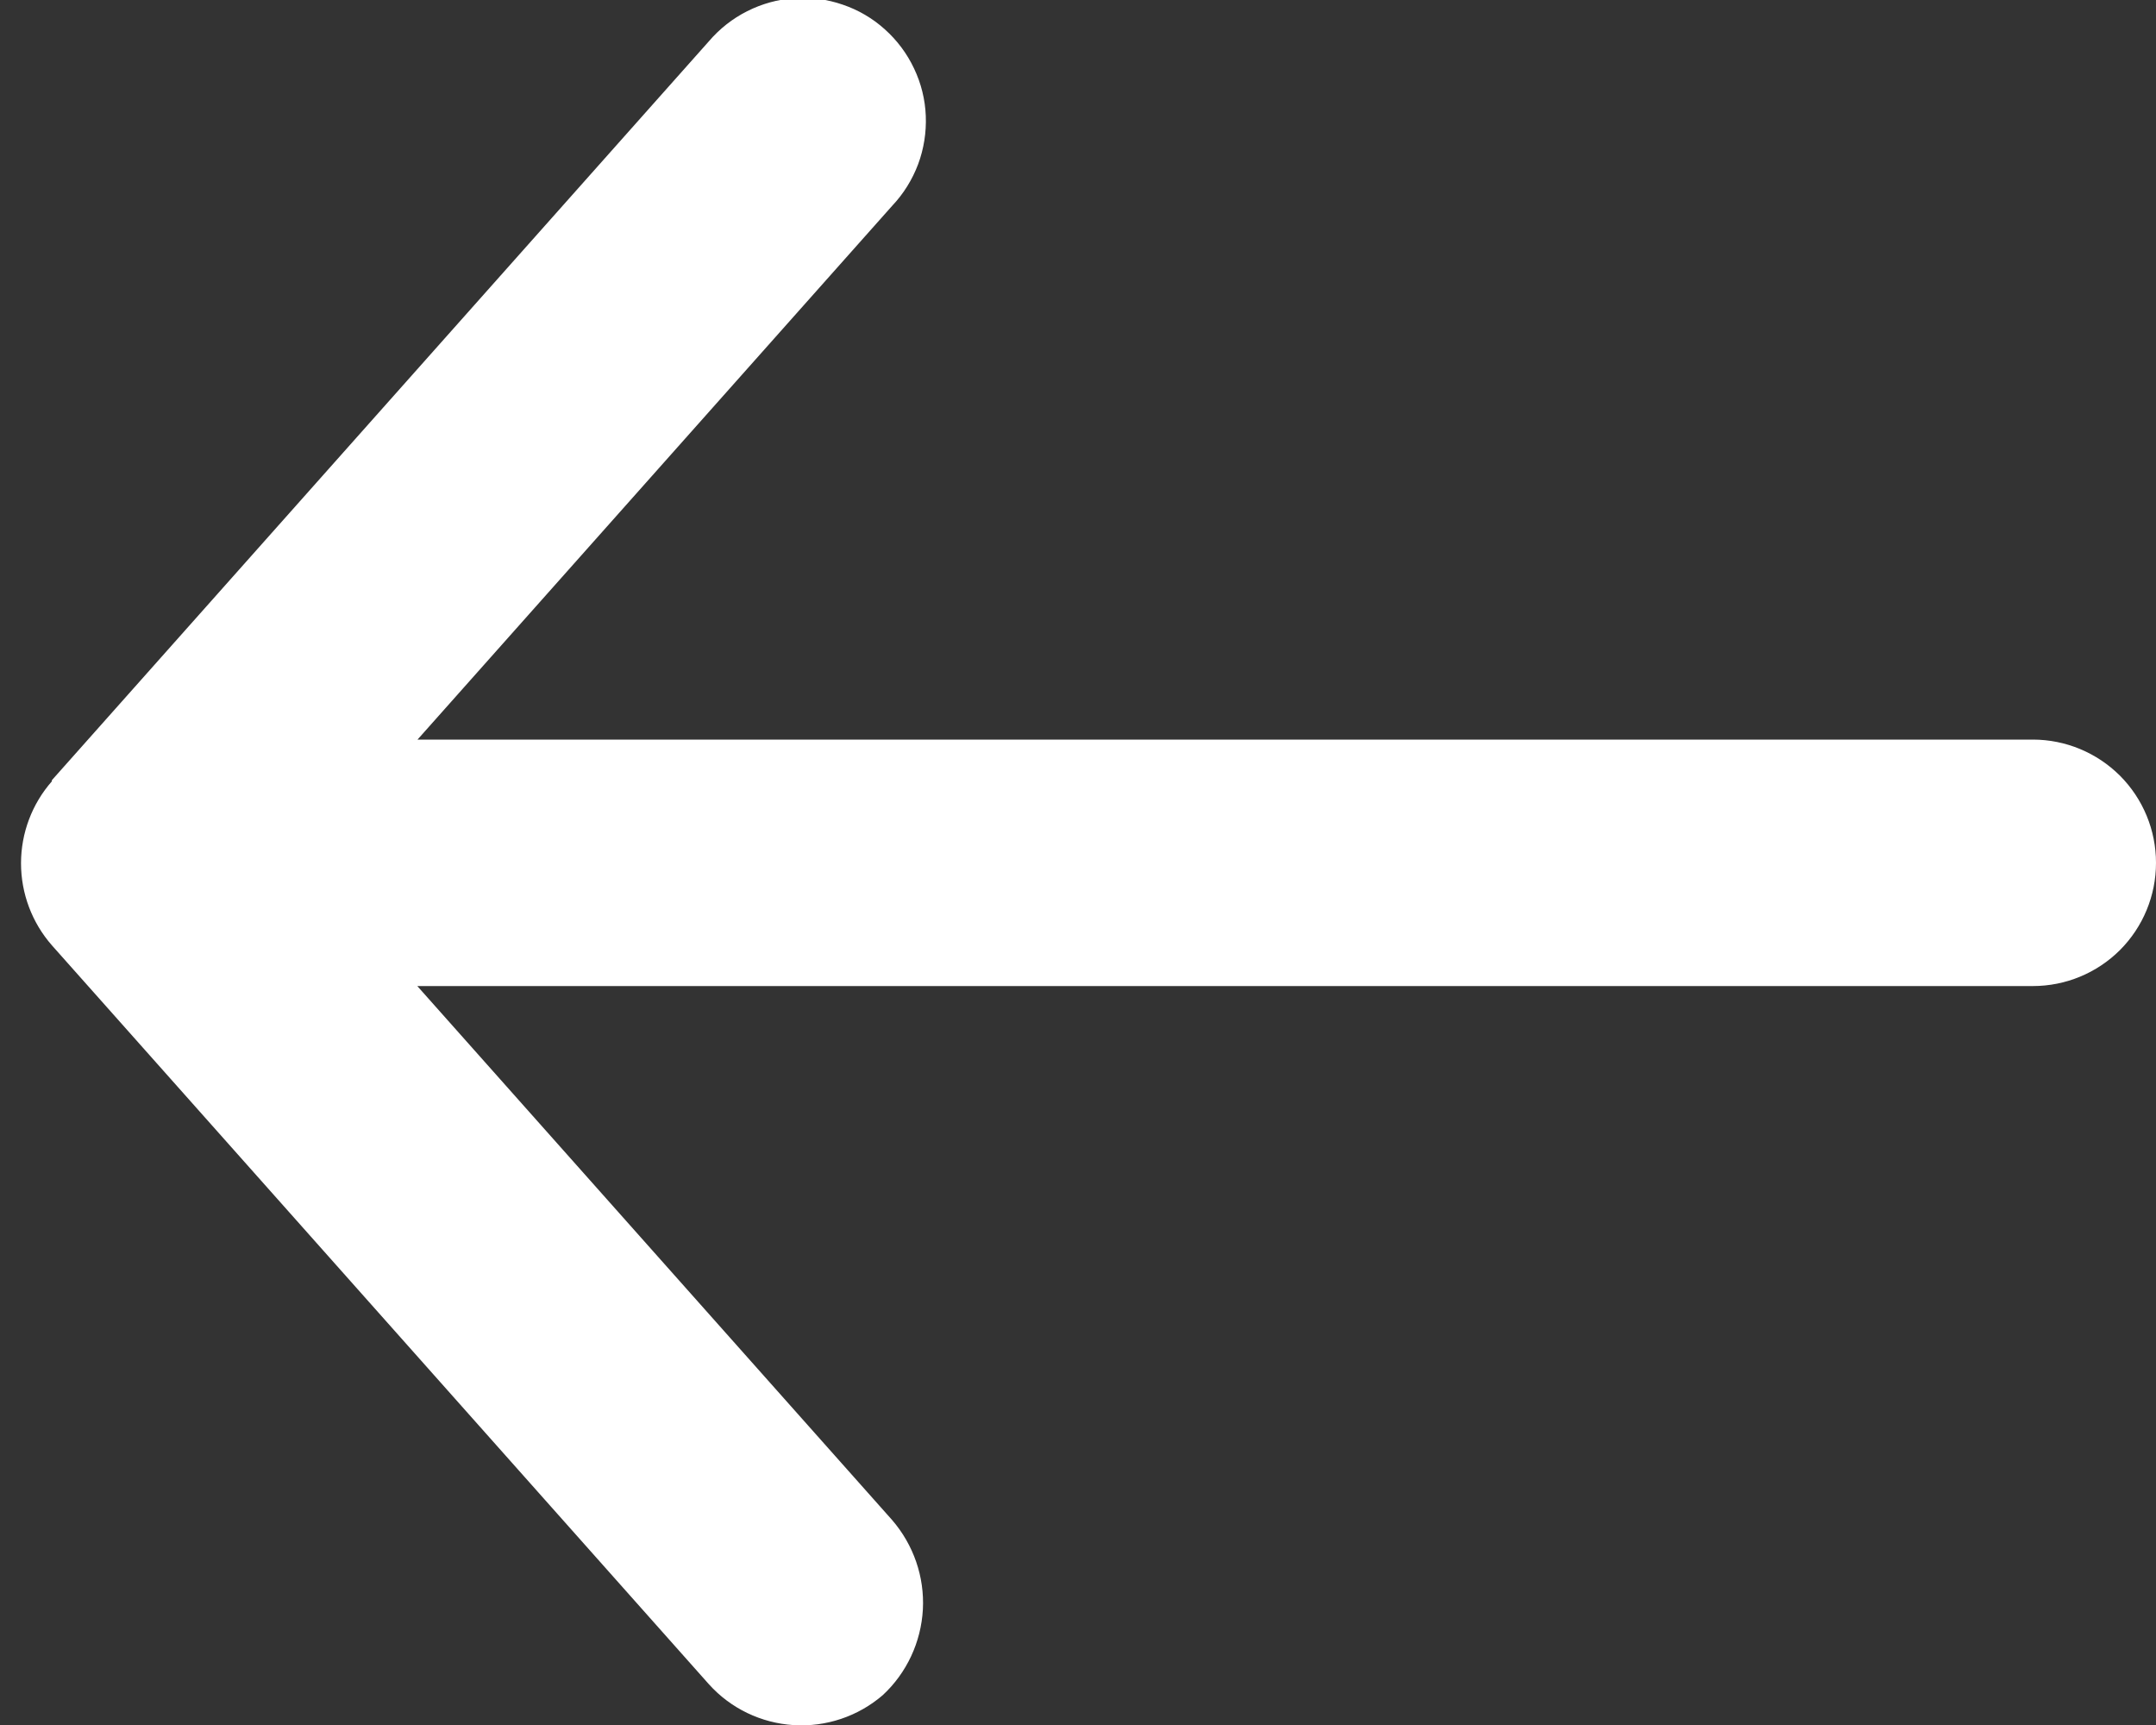 <svg width="20" height="16" viewBox="0 0 20 16" fill="none" xmlns="http://www.w3.org/2000/svg">
<rect x="0" y="0" width="20" height="16" fill="#333333" stroke="none"/>
<g id="Arrow 02 1" clip-path="url(#clip0_80_55)">
<path id="Path 3574" d="M0.48 7.238L6.575 0.384C6.674 0.268 6.795 0.172 6.931 0.104C7.067 0.035 7.216 -0.006 7.368 -0.017C7.52 -0.027 7.673 -0.007 7.817 0.043C7.962 0.092 8.095 0.17 8.208 0.272C8.322 0.374 8.414 0.497 8.479 0.635C8.545 0.773 8.582 0.923 8.588 1.075C8.594 1.228 8.57 1.38 8.517 1.523C8.463 1.666 8.382 1.797 8.277 1.908L3.873 6.86L18.858 6.86C19.161 6.86 19.451 6.981 19.666 7.195C19.88 7.41 20 7.7 20 8.003C20 8.307 19.88 8.597 19.666 8.812C19.451 9.026 19.161 9.146 18.858 9.146L3.871 9.146L8.275 14.098C8.474 14.328 8.577 14.625 8.561 14.928C8.544 15.232 8.411 15.517 8.189 15.723C7.96 15.92 7.663 16.02 7.362 16.001C7.061 15.982 6.779 15.847 6.577 15.623L0.482 8.769C0.297 8.558 0.195 8.288 0.195 8.007C0.195 7.727 0.297 7.456 0.482 7.246L0.48 7.238Z" fill="white"/>
</g>
<defs>
<clipPath id="clip0_80_55">
<rect width="19.808" height="16" fill="white" transform="translate(20 16) rotate(-180)"/>
</clipPath>
</defs>
</svg>
